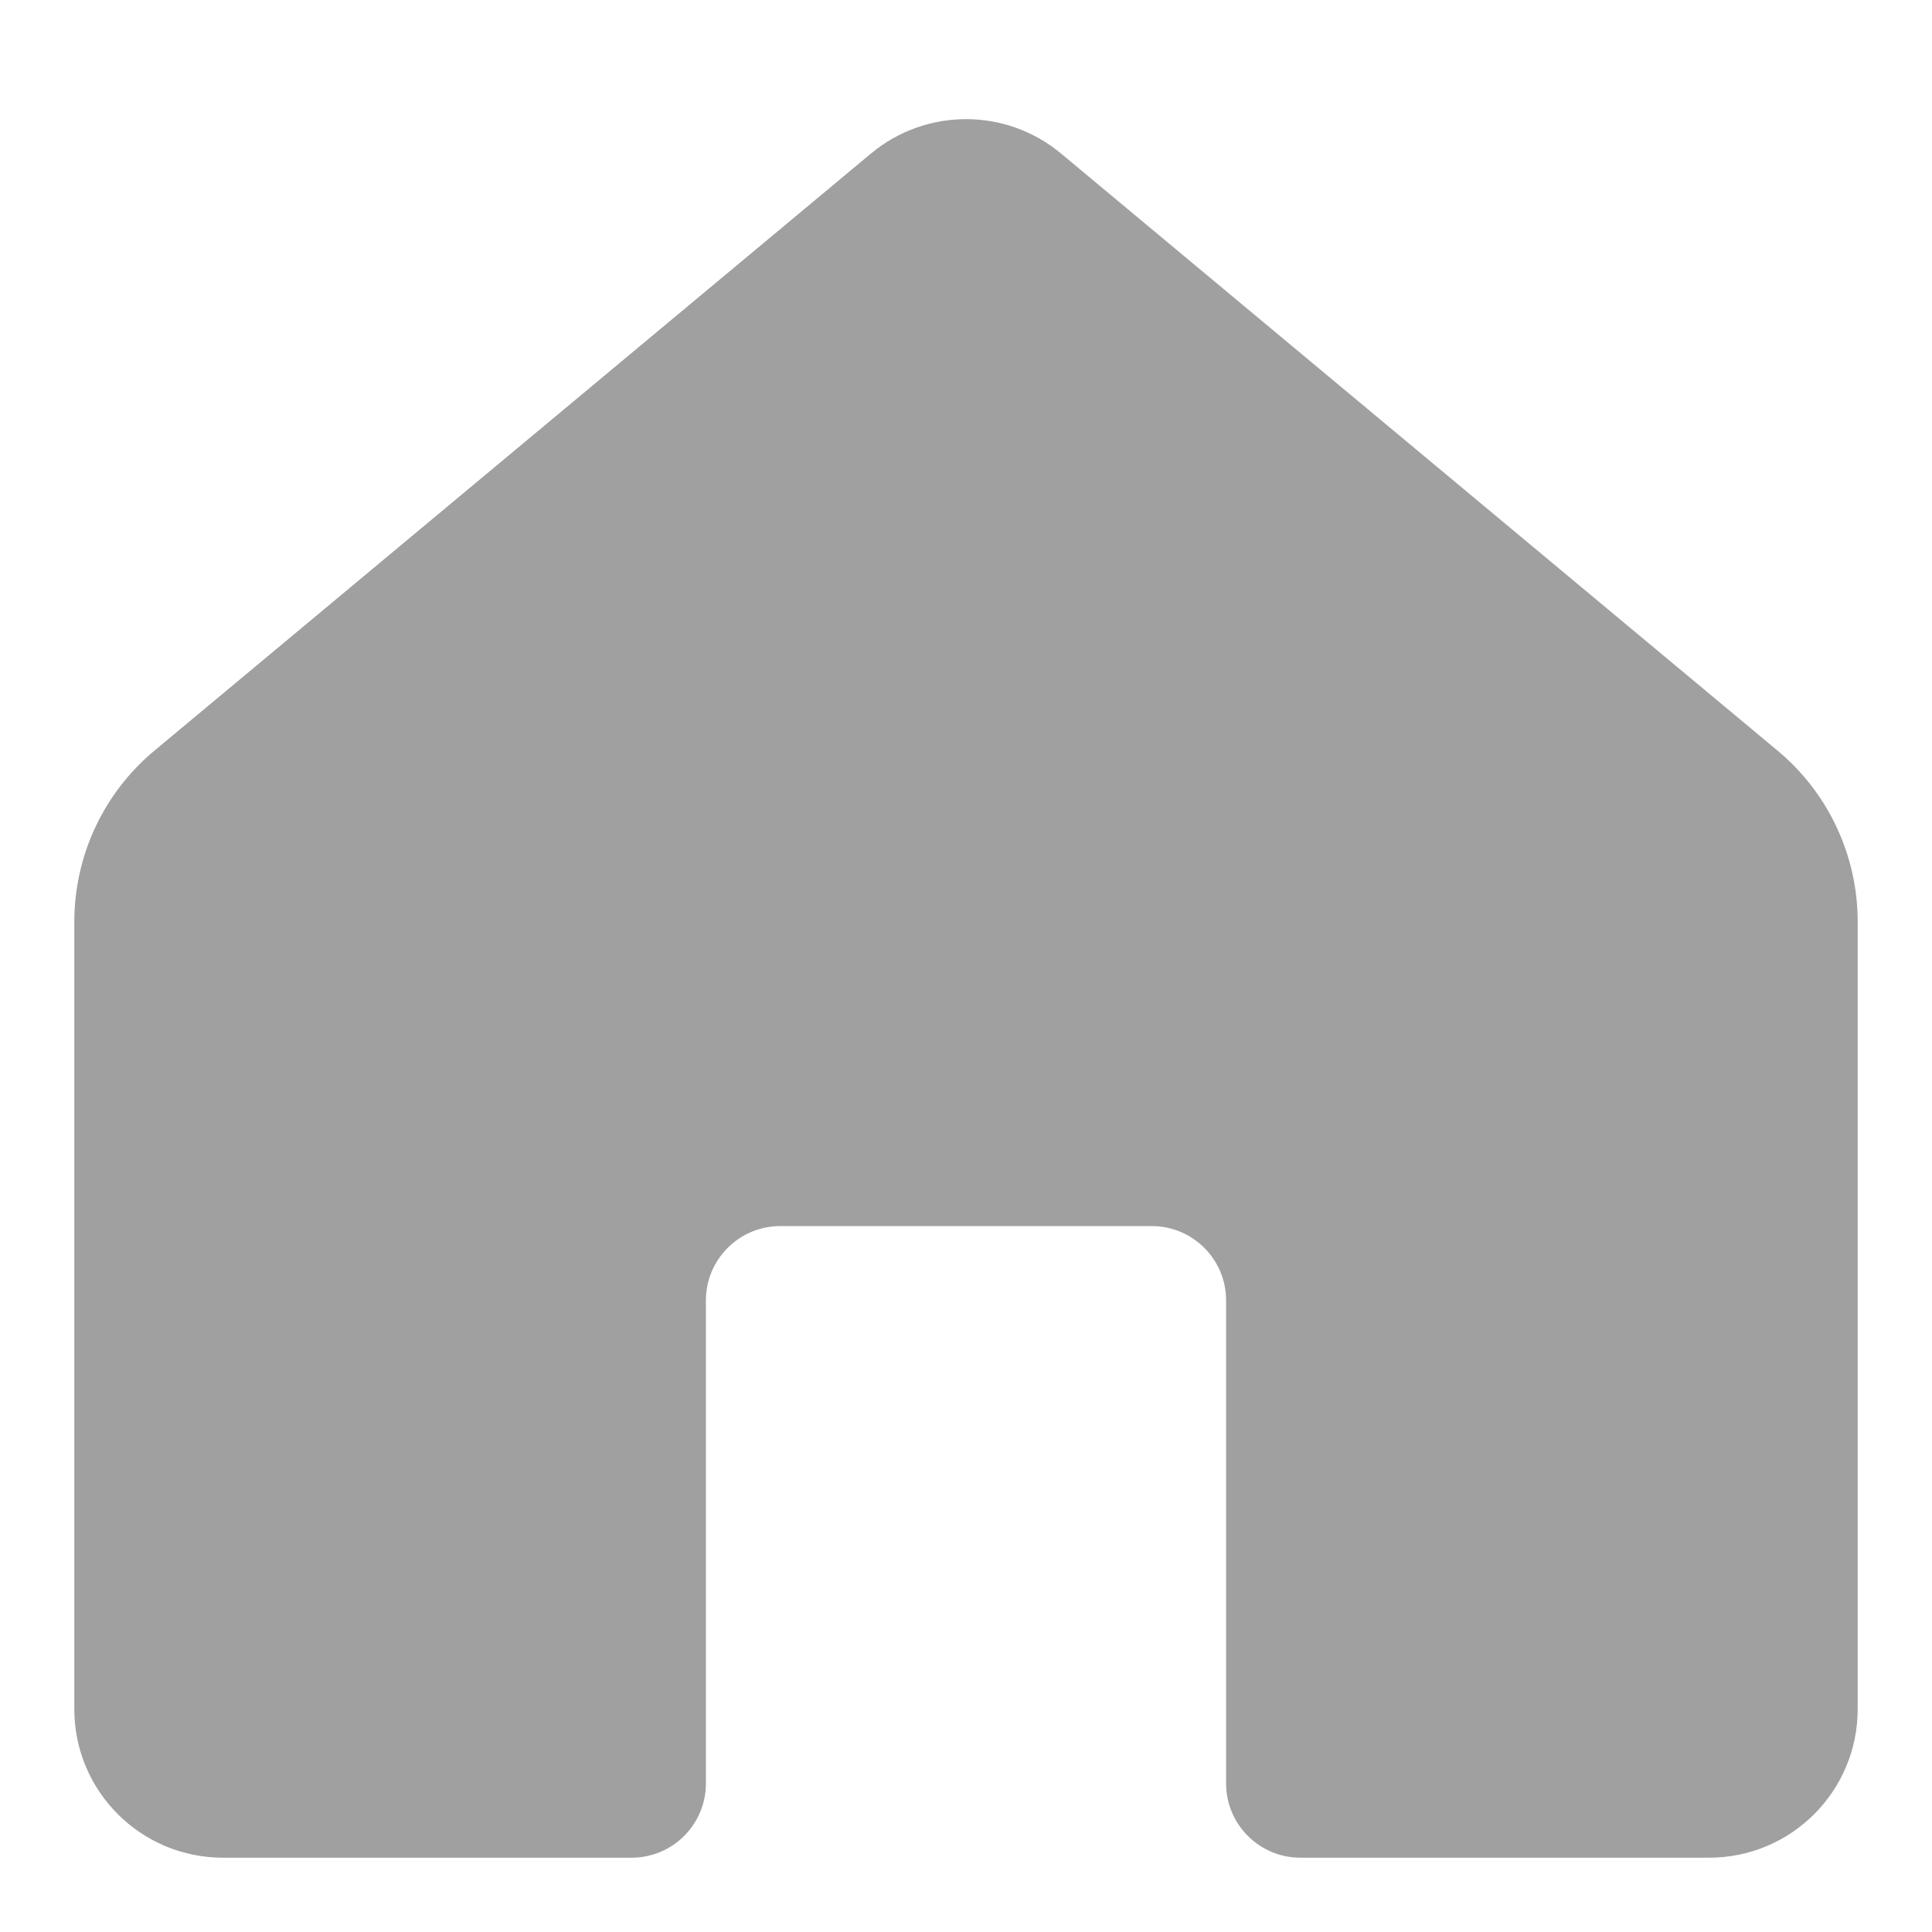 <svg width="26" height="26" viewBox="0 0 26 26" fill="none" xmlns="http://www.w3.org/2000/svg">
<path d="M1 12.405C1 11.515 1.395 10.67 2.079 10.101L11.72 2.067C12.461 1.449 13.539 1.449 14.28 2.067L23.921 10.101C24.605 10.67 25 11.515 25 12.405V23C25 24.105 24.105 25 23 25H17.5C16.948 25 16.5 24.552 16.5 24V17.5C16.5 16.948 16.052 16.5 15.5 16.5H10.5C9.948 16.5 9.5 16.948 9.5 17.5V24C9.5 24.552 9.052 25 8.5 25H3C1.895 25 1 24.105 1 23V12.405Z" fill="#A0A0A0"/>
</svg>
